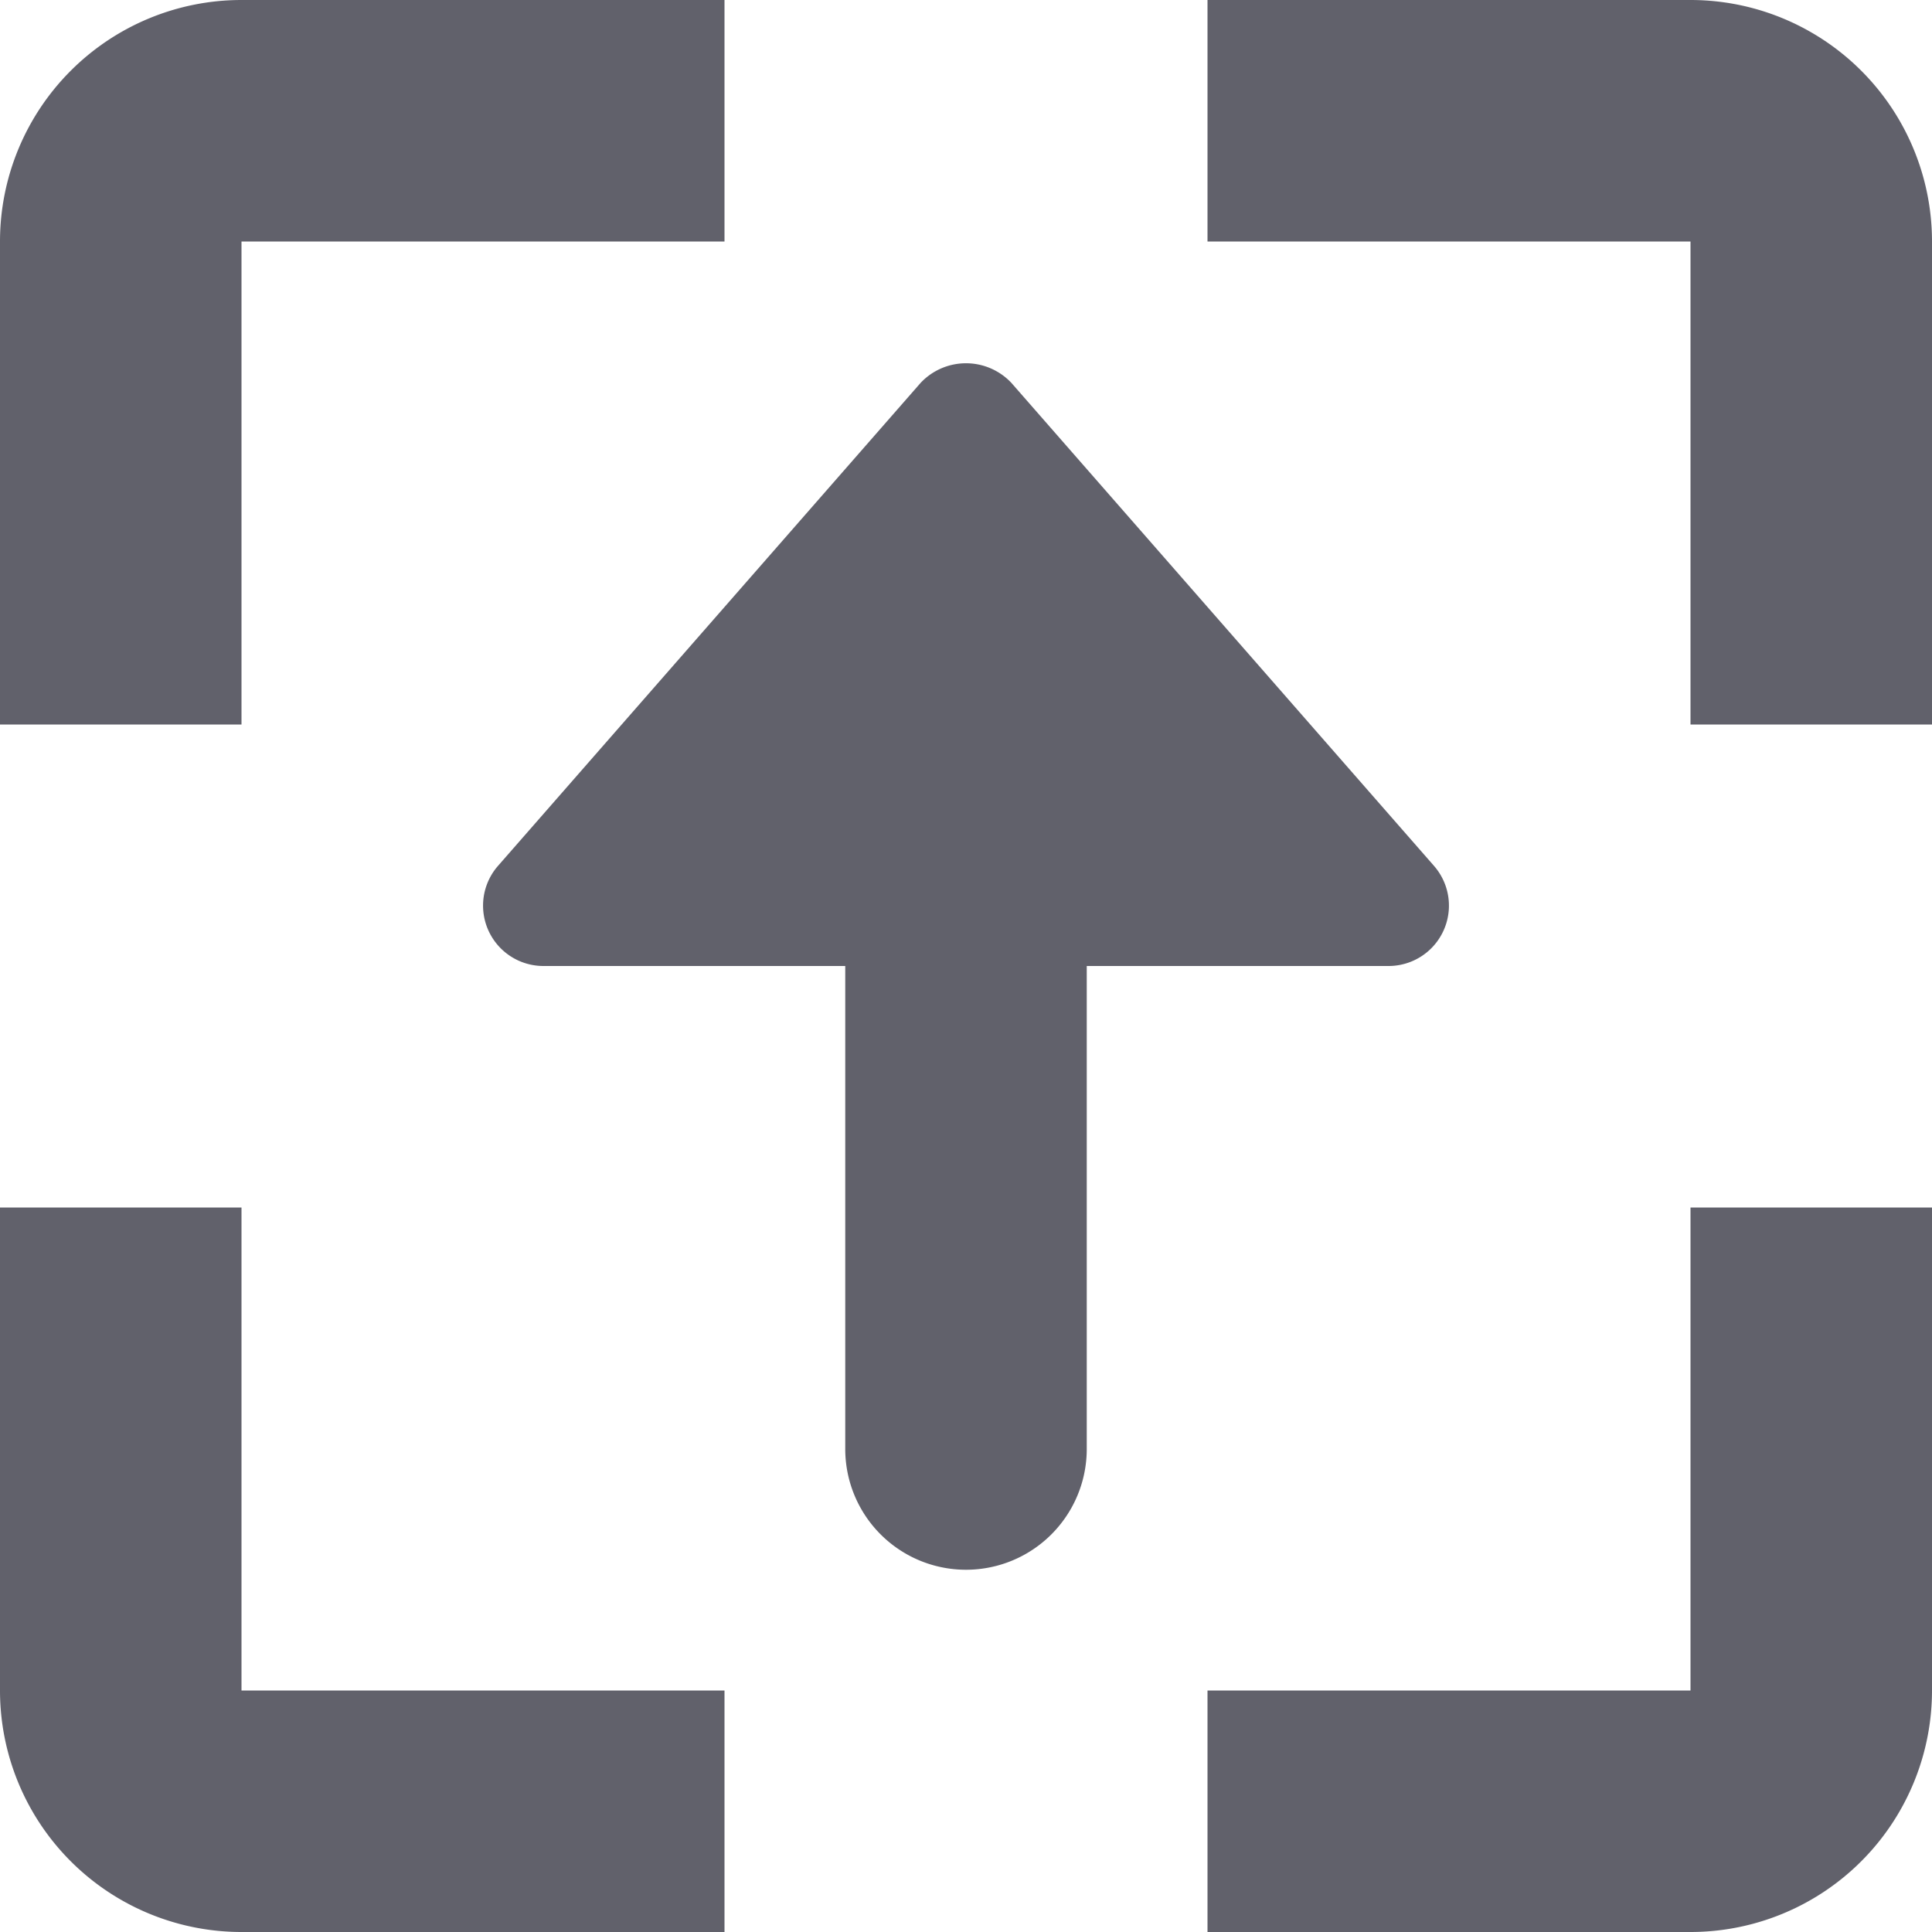 <svg xmlns="http://www.w3.org/2000/svg" height="24" width="24" viewBox="0 0 16 16"><g fill="#61616b" class="nc-icon-wrapper"><path d="M2,2H6V0H2A2,2,0,0,0,0,2V6H2Z" fill="#61616b"></path><path d="M14,0H10V2h4V6h2V2A2,2,0,0,0,14,0Z" fill="#61616b"></path><path d="M14,14H10v2h4a2,2,0,0,0,2-2V10H14Z" fill="#61616b"></path><path d="M2,10H0v4a2,2,0,0,0,2,2H6V14H2Z" fill="#61616b"></path><path data-color="color-2" d="M11.5,8a.5.5,0,0,0,.376-.829l-3.5-4a.516.516,0,0,0-.752,0l-3.5,4A.5.5,0,0,0,4.5,8H7v4a1,1,0,0,0,2,0V8Z" fill="#61616b"></path></g></svg>